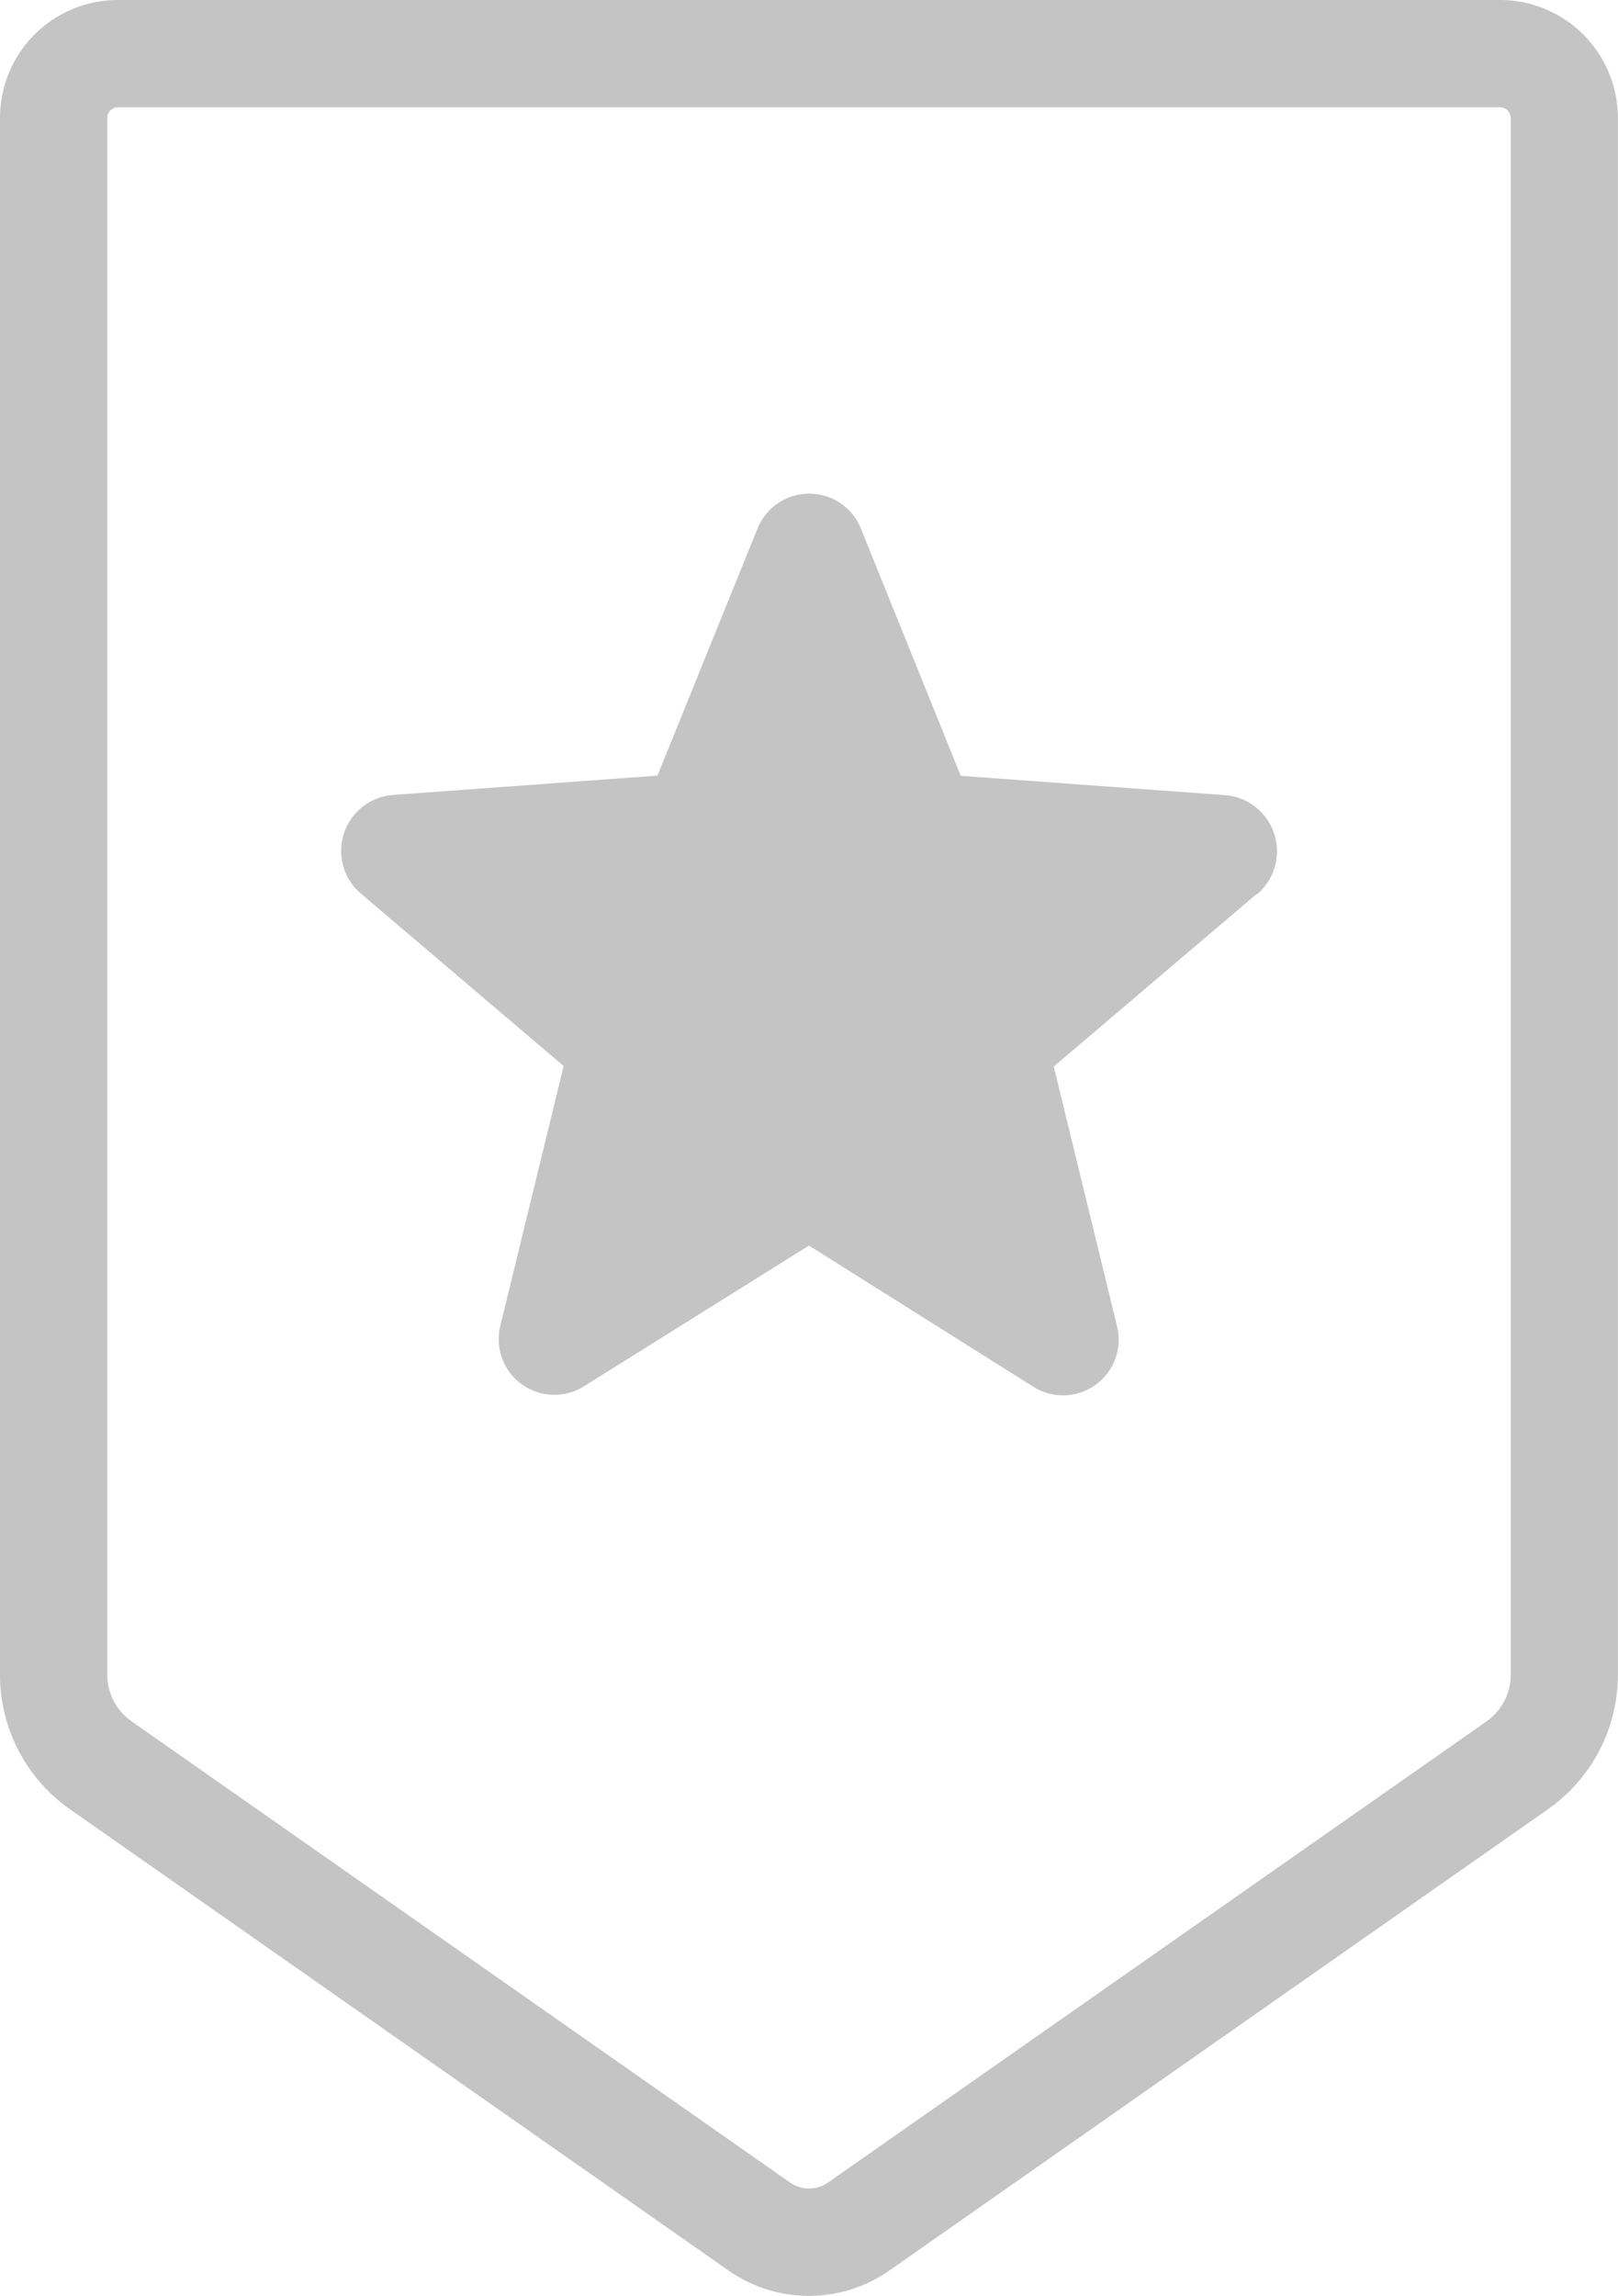 <svg xmlns="http://www.w3.org/2000/svg" width="15.903" height="22.556" viewBox="0 0 15.903 22.556"><defs><style>.a{fill:#c4c4c4;}</style></defs><path class="a" d="M329.012,407.285a.106.106,0,0,1,.105.105v15.294a.562.562,0,0,1-.24.46l-6.47,4.529a.328.328,0,0,1-.374,0l-6.472-4.531a.564.564,0,0,1-.239-.461V407.39a.106.106,0,0,1,.105-.105h13.585m0-1.054H315.427a1.159,1.159,0,0,0-1.159,1.159v15.293a1.613,1.613,0,0,0,.689,1.324l6.472,4.531a1.38,1.38,0,0,0,1.58,0l6.472-4.531a1.616,1.616,0,0,0,.689-1.324V407.39a1.16,1.16,0,0,0-1.159-1.159Z" transform="translate(-314.268 -406.231)"/><path class="a" d="M325.968,414.306,323.975,416l.621,2.547a.547.547,0,0,1-.82.6l-2.207-1.388-2.212,1.383a.547.547,0,0,1-.82-.6l.621-2.547-1.993-1.694a.551.551,0,0,1,.315-.969l2.6-.19.984-2.429a.548.548,0,0,1,1.015,0l.982,2.431,2.6.19a.553.553,0,0,1,.314.972Z" transform="translate(-313.618 -405.522)"/></svg>